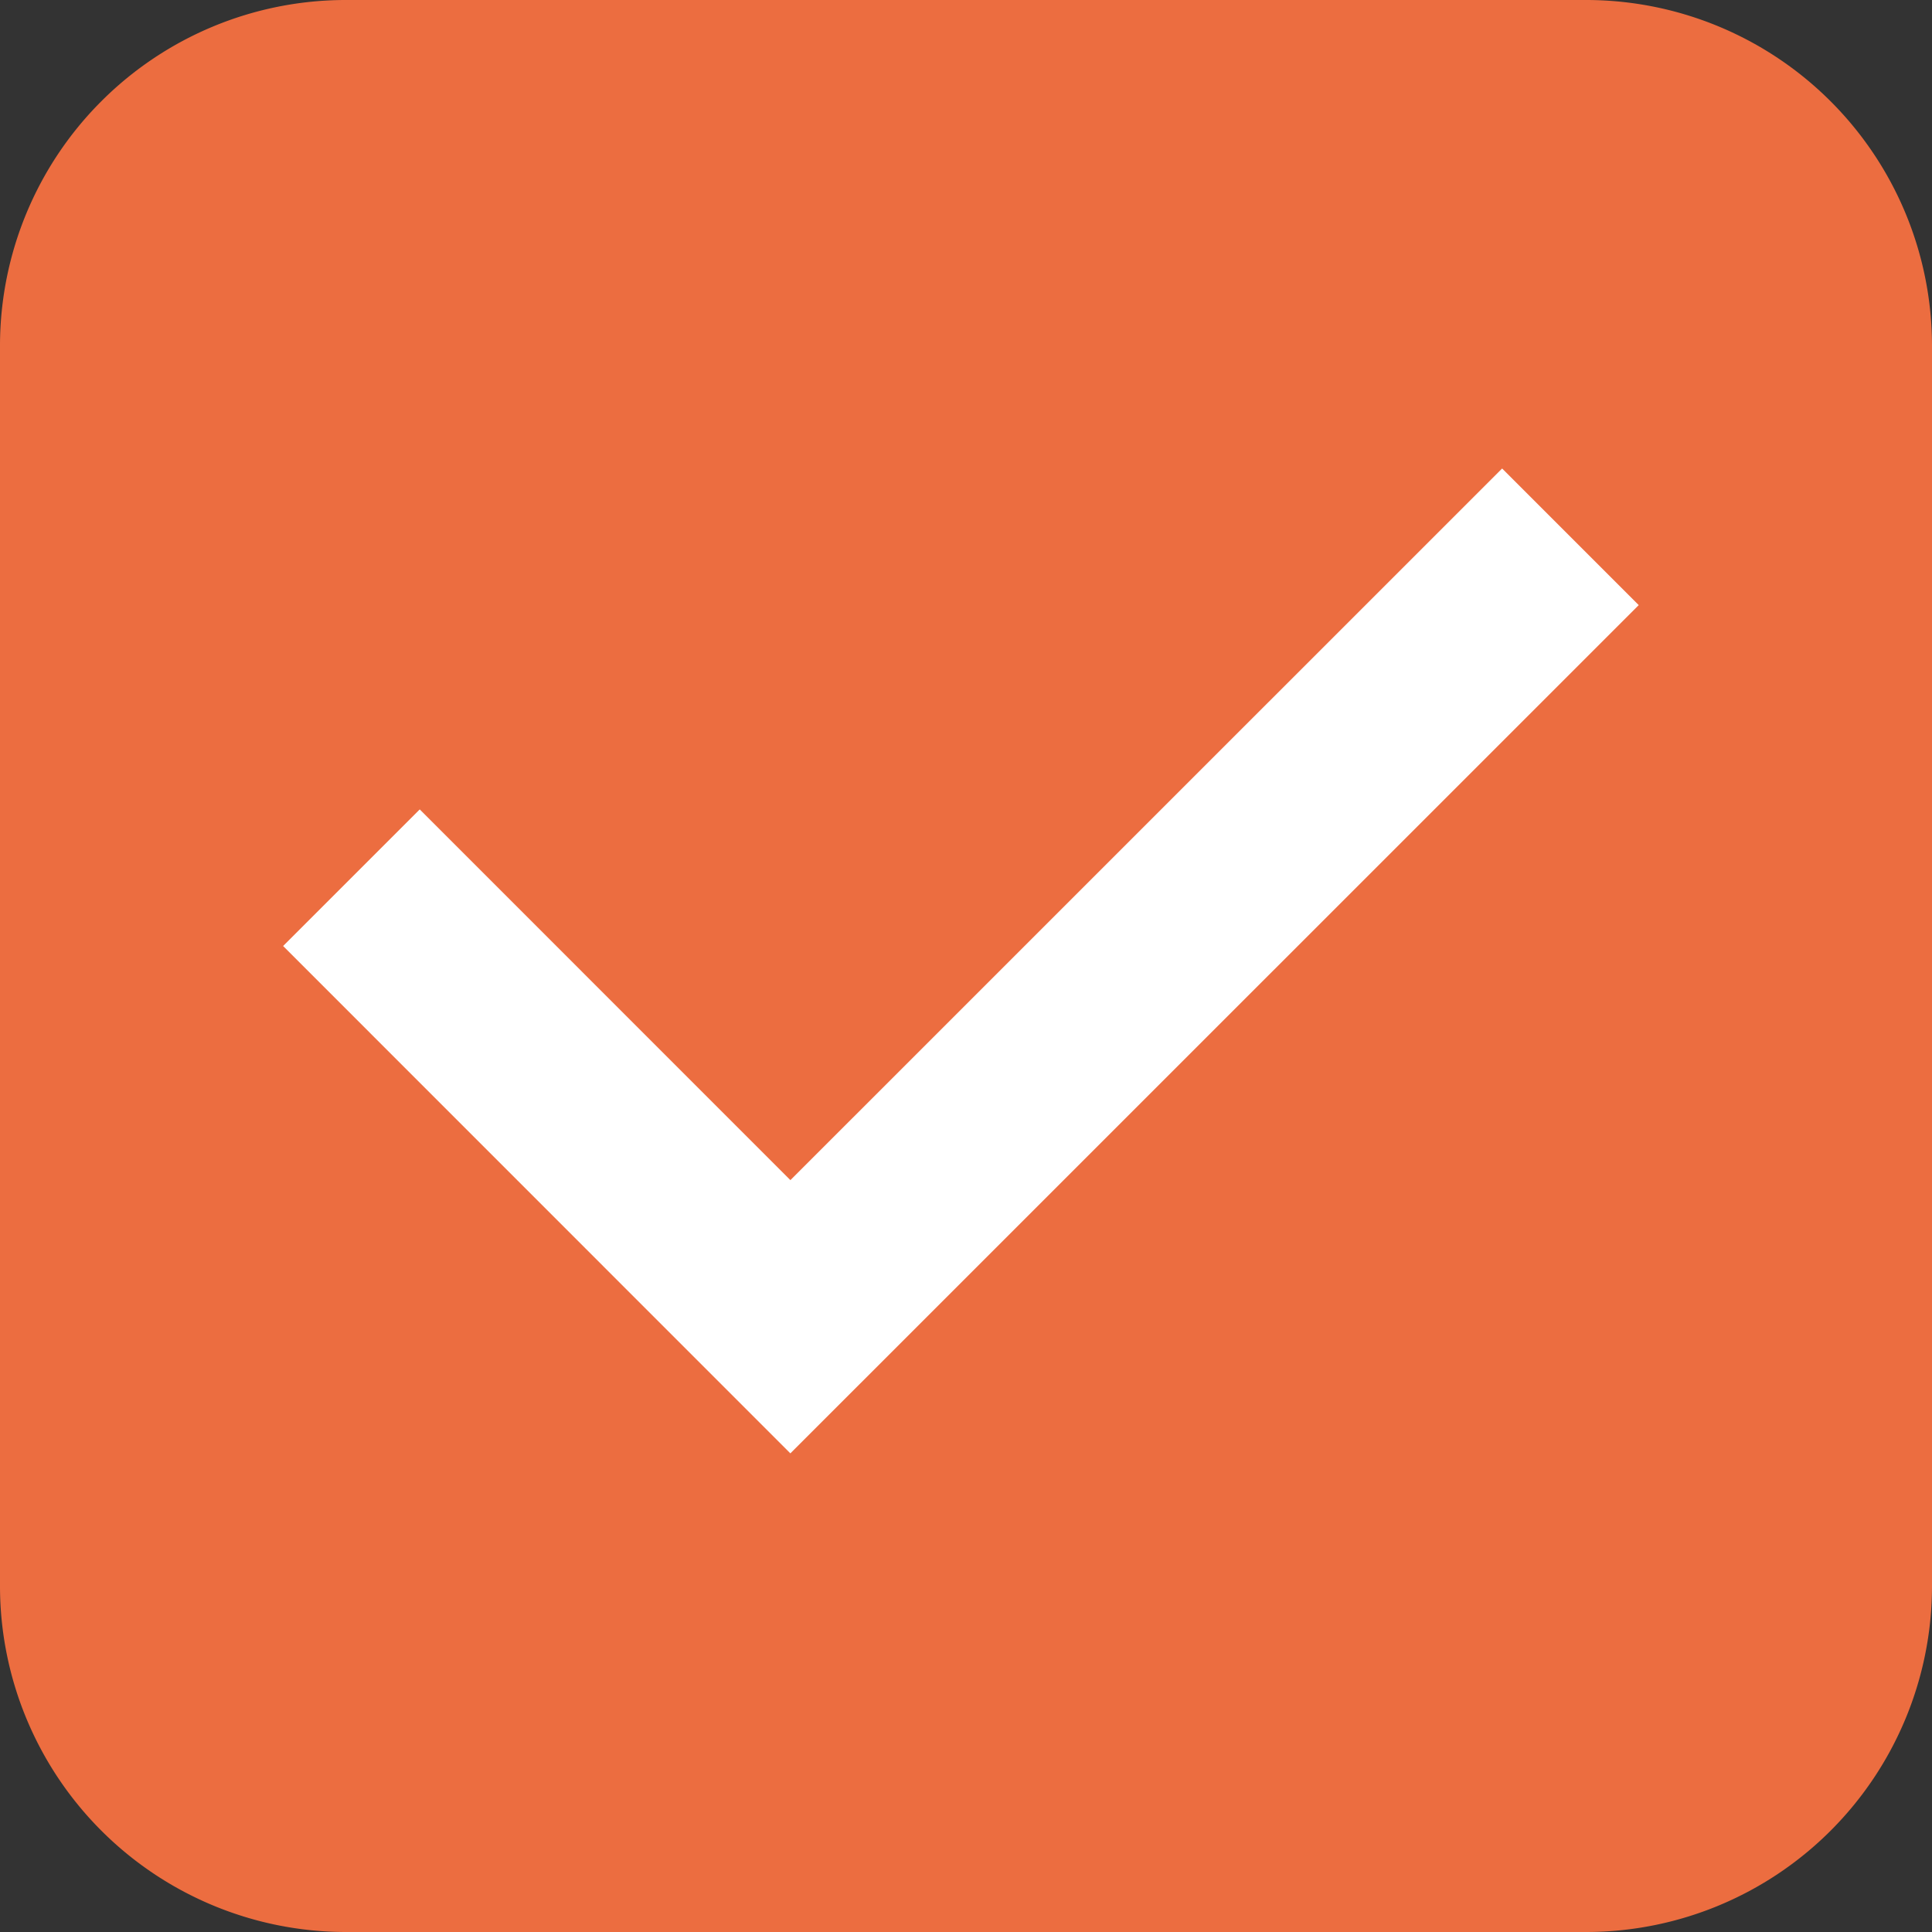 <svg width="20" height="20" xmlns="http://www.w3.org/2000/svg"><rect width="100%" height="100%" fill="#333333" stroke="none"/><path style="font-variant-ligatures:normal;font-variant-position:normal;font-variant-caps:normal;font-variant-numeric:normal;font-variant-alternates:normal;font-feature-settings:normal;text-indent:0;text-decoration-line:none;text-decoration-style:solid;text-decoration-color:#000;text-transform:none;text-orientation:mixed;shape-padding:0;isolation:auto;mix-blend-mode:normal;stroke-width:.7;fill:#ec6d40;fill-opacity:1" d="M3.572 0A3.58 3.58 0 0 0 0 3.572v12.856A3.582 3.582 0 0 0 3.572 20h12.856A3.582 3.582 0 0 0 20 16.428V3.572A3.582 3.582 0 0 0 16.428 0H3.572z"/><path style="fill:none;stroke:#fff;stroke-width:2;stroke-linecap:butt;stroke-linejoin:miter" d="m3.638 9.086 4.544 4.545 8.075-8.074"/></svg>